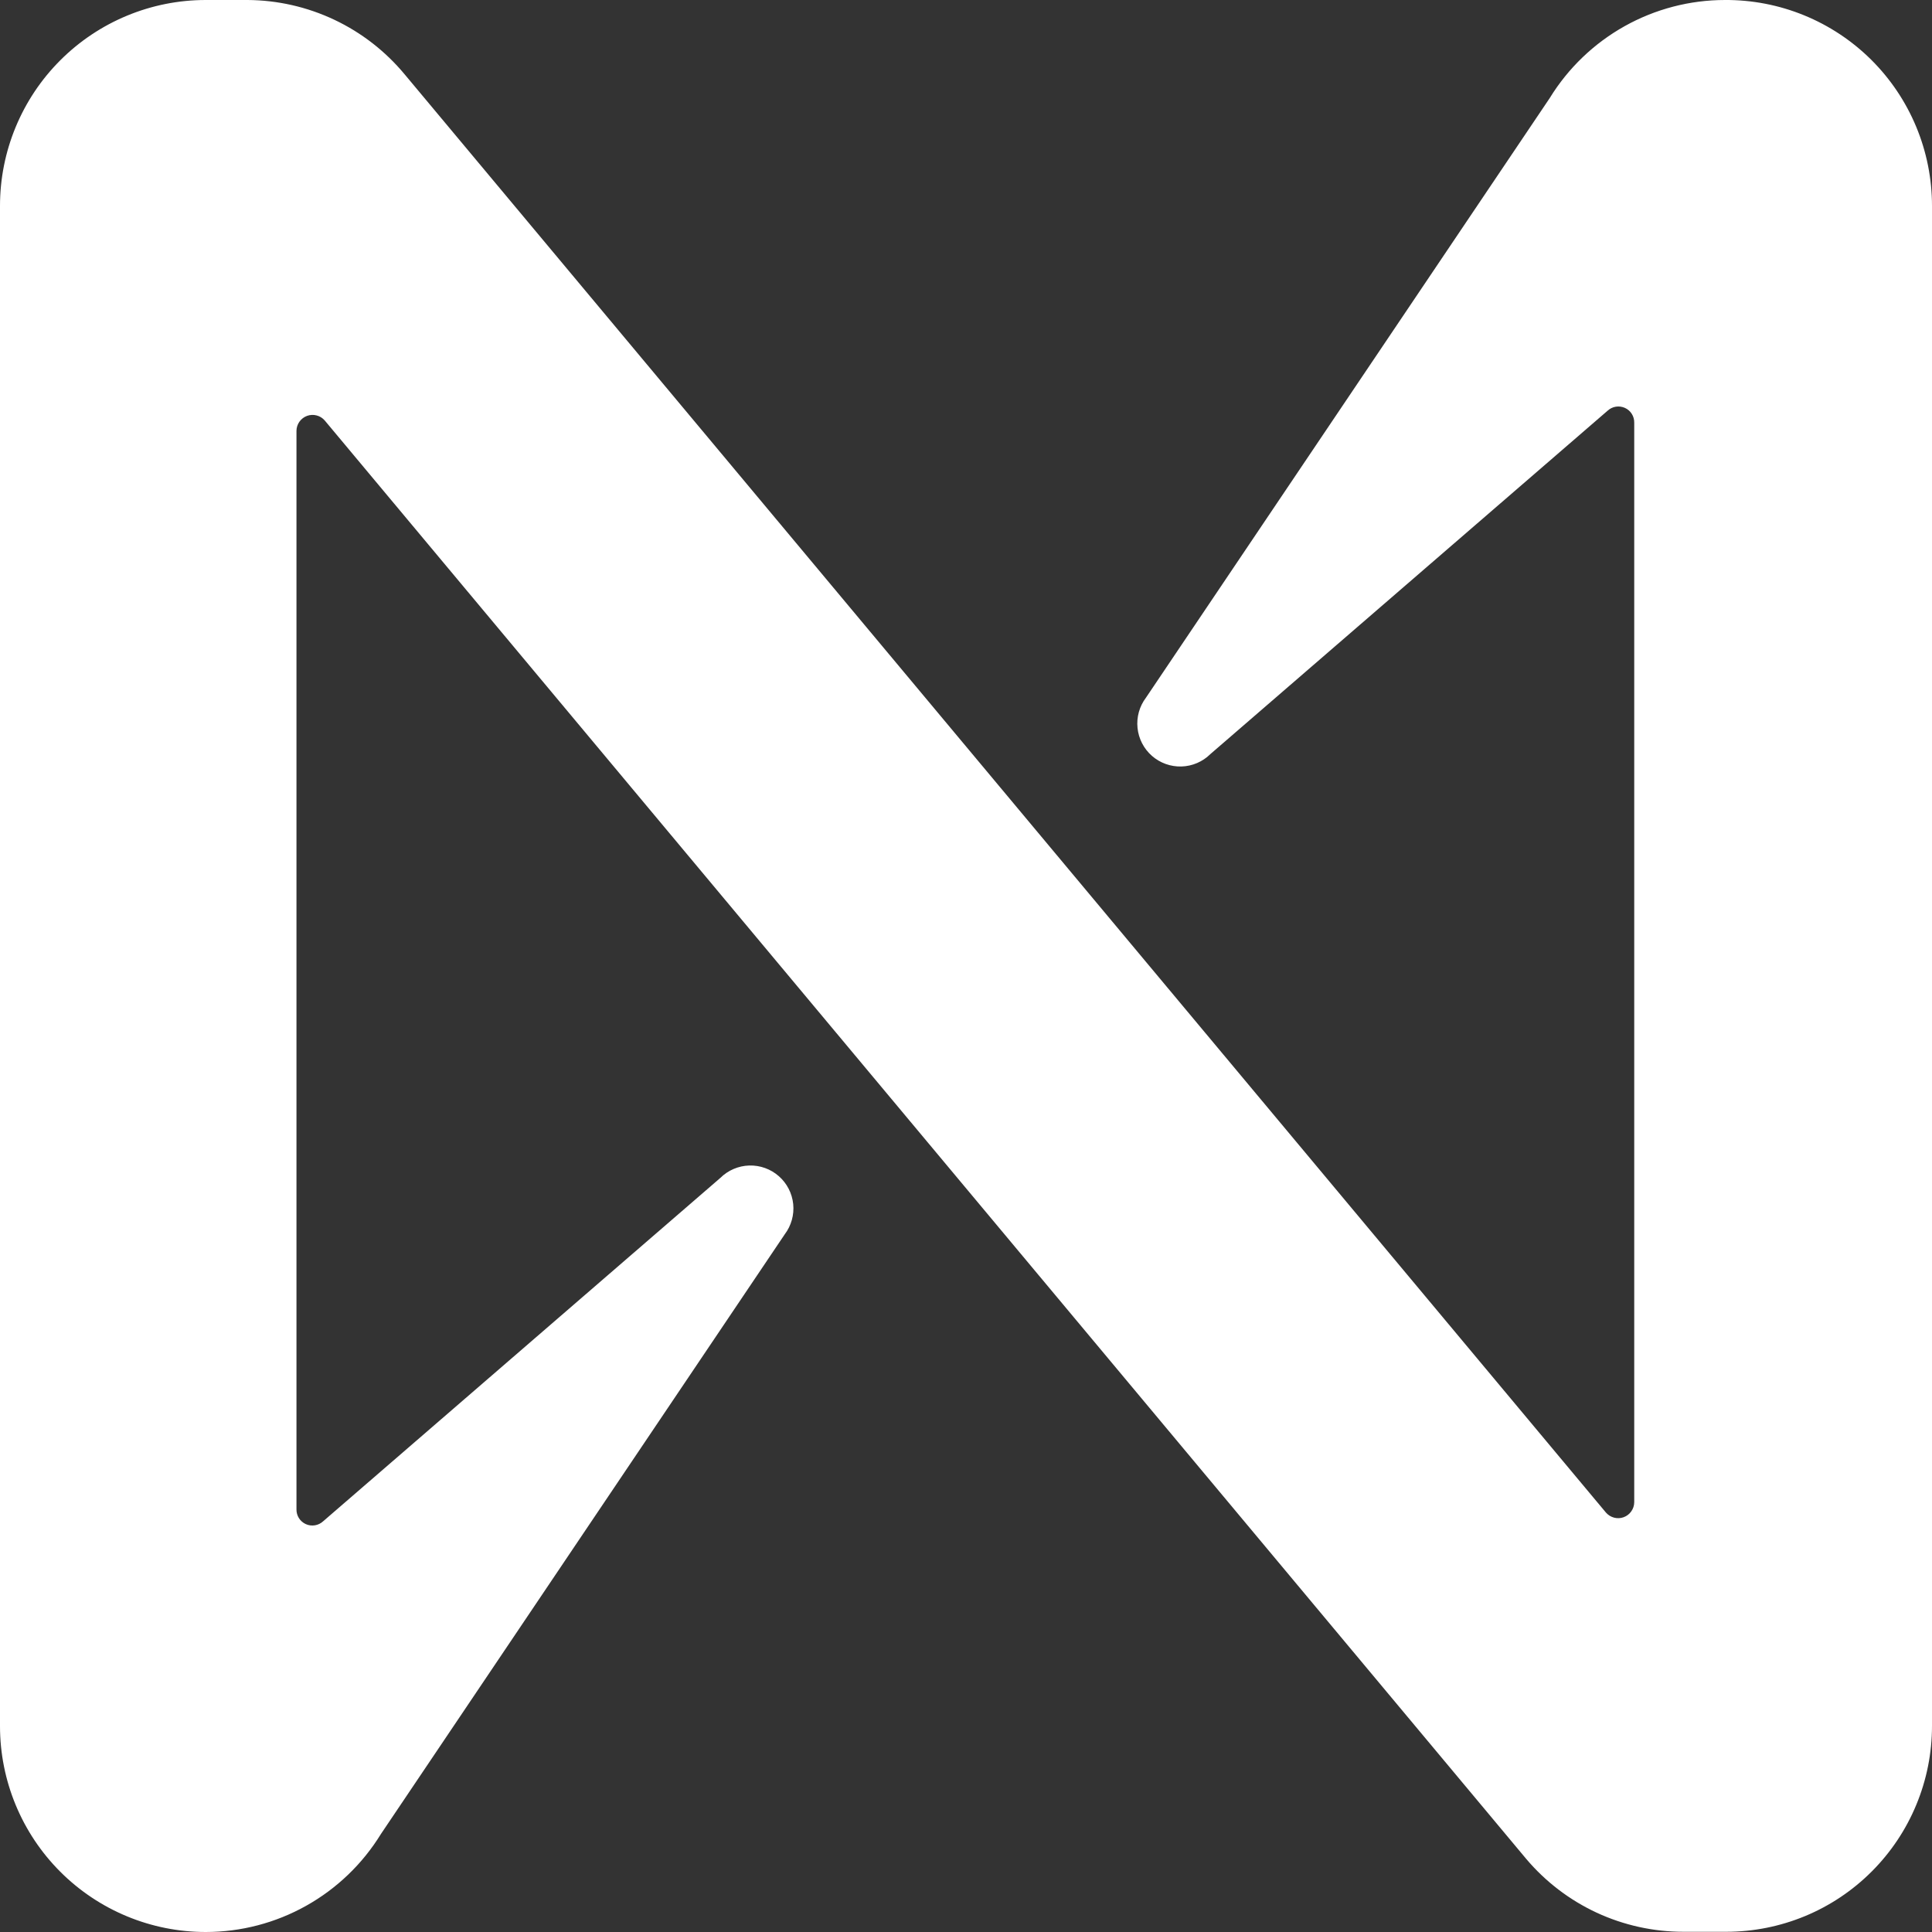 <svg xmlns="http://www.w3.org/2000/svg" width="64" height="64" fill="none" viewBox="0 0 64 64"><rect x="0" y="0" width="64" height="64" fill="#333333" stroke="none"/><path fill="#fff" d="M51.336 3.25L37.962 23.111C37.745 23.398 37.645 23.756 37.682 24.114C37.718 24.471 37.889 24.802 38.159 25.039C38.429 25.276 38.779 25.401 39.138 25.391C39.497 25.38 39.839 25.234 40.094 24.981L53.255 13.604C53.331 13.534 53.426 13.488 53.527 13.472C53.629 13.456 53.733 13.47 53.827 13.512C53.921 13.554 54 13.623 54.055 13.71C54.11 13.797 54.138 13.899 54.136 14.002V49.764C54.135 49.872 54.101 49.978 54.038 50.066C53.976 50.155 53.888 50.222 53.785 50.26C53.684 50.297 53.573 50.302 53.468 50.274C53.363 50.246 53.269 50.187 53.198 50.105L13.403 2.461C12.767 1.696 11.973 1.079 11.074 0.654C10.175 0.229 9.195 0.006 8.201 0H6.815C5.008 0 3.274 0.719 1.996 1.998C0.718 3.276 0 5.011 0 6.82V57.181C0 58.989 0.718 60.724 1.996 62.003C3.274 63.282 5.008 64 6.815 64C7.98 64 9.125 63.701 10.141 63.132C11.158 62.563 12.011 61.743 12.621 60.75L25.995 40.889C26.212 40.602 26.312 40.244 26.276 39.886C26.239 39.529 26.069 39.198 25.799 38.962C25.529 38.724 25.179 38.599 24.82 38.609C24.461 38.62 24.119 38.766 23.863 39.019L10.702 50.397C10.626 50.466 10.532 50.512 10.43 50.528C10.328 50.544 10.224 50.531 10.13 50.488C10.037 50.446 9.957 50.377 9.902 50.29C9.847 50.203 9.819 50.101 9.821 49.998V14.272C9.822 14.164 9.856 14.058 9.919 13.969C9.982 13.881 10.07 13.813 10.172 13.776C10.274 13.739 10.385 13.734 10.49 13.762C10.595 13.789 10.688 13.848 10.759 13.931L50.555 61.575C51.195 62.333 51.993 62.942 52.892 63.36C53.792 63.777 54.772 63.993 55.764 63.993H57.185C58.08 63.993 58.966 63.816 59.793 63.474C60.62 63.131 61.371 62.629 62.004 61.995C62.637 61.362 63.139 60.611 63.481 59.783C63.824 58.956 64 58.069 64 57.173V6.82C64 5.921 63.822 5.03 63.477 4.2C63.132 3.37 62.626 2.616 61.989 1.982C61.352 1.349 60.595 0.847 59.763 0.507C58.932 0.167 58.041 -0.005 57.142 0C55.978 0 54.833 0.299 53.816 0.868C52.8 1.437 51.946 2.257 51.336 3.25Z"/></svg>